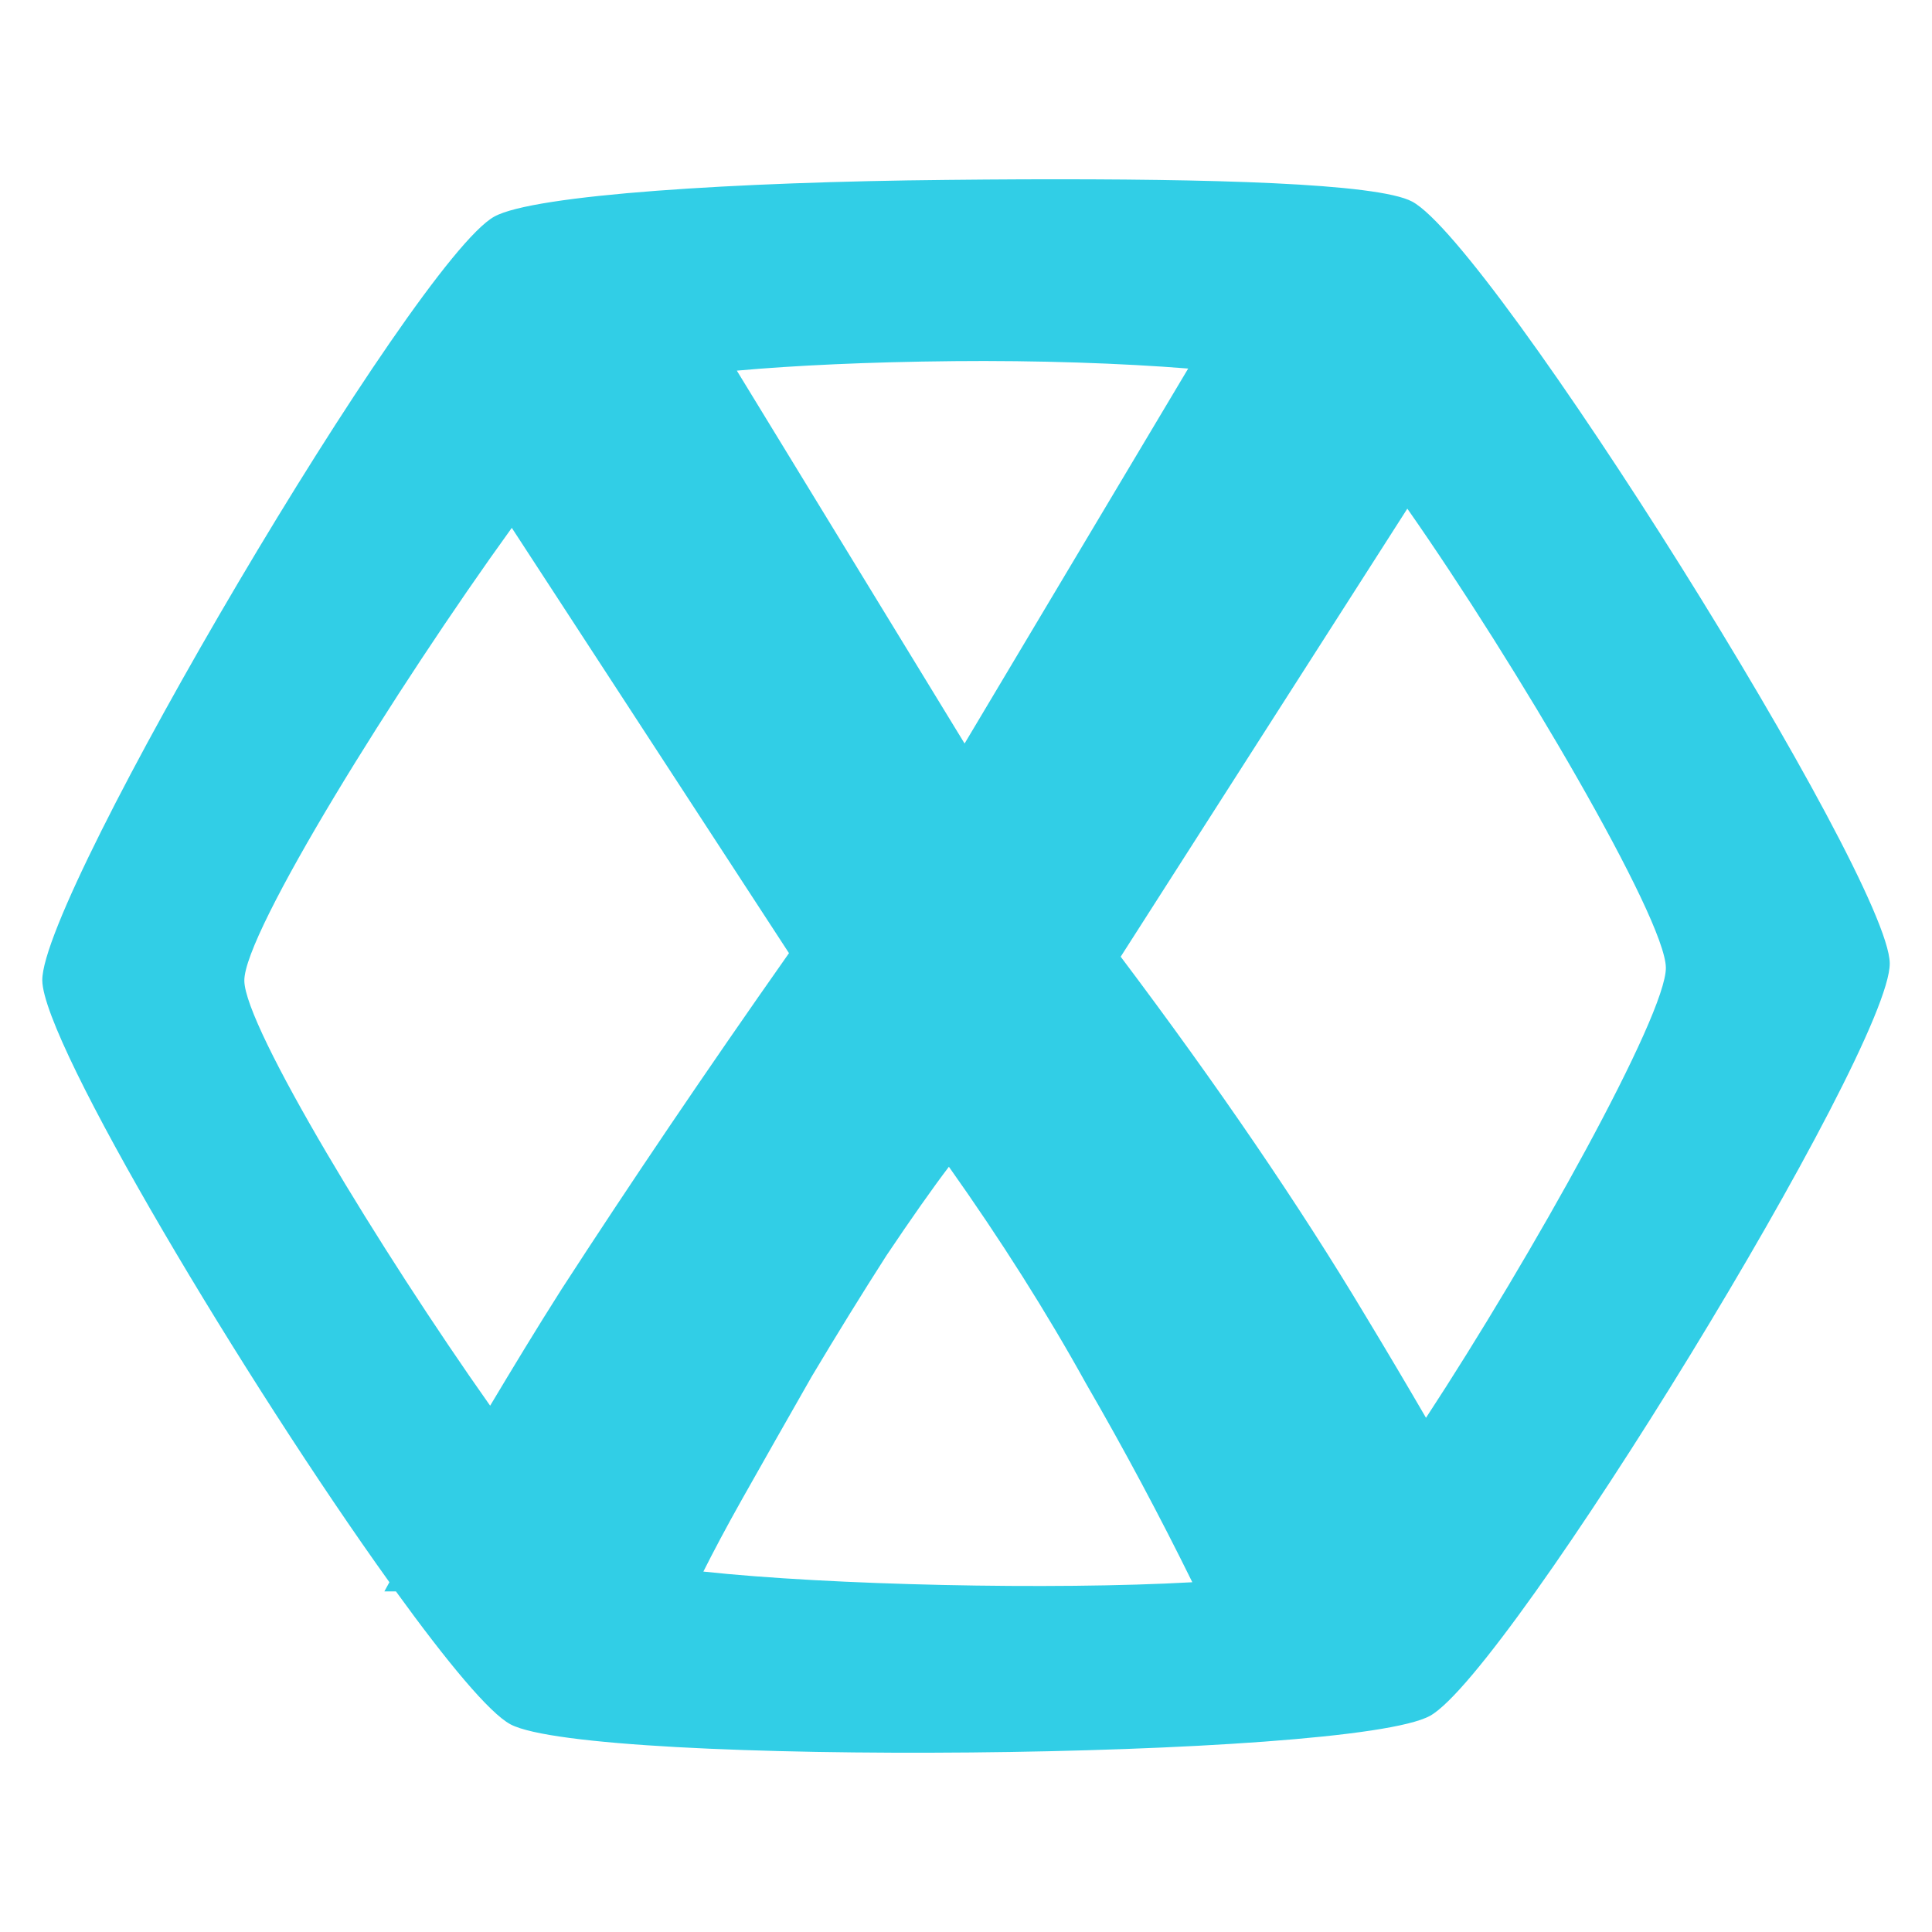 <?xml version="1.0" encoding="UTF-8" standalone="no"?>
<svg xmlns:dc="http://purl.org/dc/elements/1.1/" xmlns:cc="http://creativecommons.org/ns#" xmlns:rdf="http://www.w3.org/1999/02/22-rdf-syntax-ns#" xmlns:svg="http://www.w3.org/2000/svg" xmlns="http://www.w3.org/2000/svg" xmlns:sodipodi="http://sodipodi.sourceforge.net/DTD/sodipodi-0.dtd" xmlns:inkscape="http://www.inkscape.org/namespaces/inkscape" height="512" viewBox="0 0 512 512" width="512" version="1.1" id="svg2" inkscape:version="0.91 r" sodipodi:docname="hexchat.svg">
<defs id="defs16" />
<sodipodi:namedview pagecolor="#ffffff" bordercolor="#666666" borderopacity="1" objecttolerance="10" gridtolerance="10" guidetolerance="10" inkscape:pageopacity="0" inkscape:pageshadow="2" inkscape:window-width="640" inkscape:window-height="480" id="namedview14" showgrid="false" inkscape:zoom="0.4609375" inkscape:cx="218.0339" inkscape:cy="256" inkscape:window-x="0" inkscape:window-y="0" inkscape:window-maximized="0" inkscape:current-layer="svg2" />
<path id="path66" d="m 271.619,47.52 c -6.908,0.022 -13.842,0.091 -20.798,0.157 C 195.17,48.206 141.466,51.584 130.974,57.41 109.992,69.059 10.963,236.925 11.206,259.817 c 0.178,16.626 54.226,106.863 91.991,159.485 -0.429,0.804 -0.909,1.631 -1.334,2.433 l 3.061,0 c 13.508,18.649 24.788,32.281 30.374,35.24 21.229,11.249 222.707,9.373 243.695,-2.276 C 399.976,443.052 501.044,278.169 500.804,255.276 500.558,232.379 395.44,64.668 374.211,53.409 364.924,48.487 320,47.367 271.636,47.523 m -19.307,48.184 c 22.833,-0.223 45.126,0.567 62.553,1.962 L 255.626,197.037 195.268,98.224 c 15.19,-1.378 34.972,-2.295 57.06,-2.511 m 120.626,39.084 c 28.84,41.194 68.38,108.557 68.518,121.645 0.13,12.499 -35.524,76.474 -63.566,119.292 -4.982,-8.569 -10.222,-17.431 -16.011,-27.001 -17.485,-29.21 -39.144,-60.967 -64.9,-95.199 L 372.967,134.782 m -237.339,5.102 73.461,112.71 c -22.086,31.41 -42.173,61.127 -60.283,89.083 -6.668,10.476 -12.85,20.72 -18.915,30.845 C 100.972,331.608 64.87,272.192 64.75,259.901 64.617,247.188 105.133,182.106 135.618,139.905 m 115.843,169.29 c 13.803,19.473 25.909,38.606 36.341,57.449 10.255,17.701 19.595,35.249 28.176,52.667 -37.051,2.081 -96.054,0.789 -129.576,-2.826 2.624,-5.232 6.012,-11.64 10.282,-19.229 5.829,-10.365 12.009,-21.184 18.445,-32.492 6.748,-11.307 13.337,-21.971 19.777,-32.021 6.748,-10.051 12.265,-17.891 16.566,-23.545" inkscape:connector-curvature="0" style="fill:#31CEE6" />
</svg>
